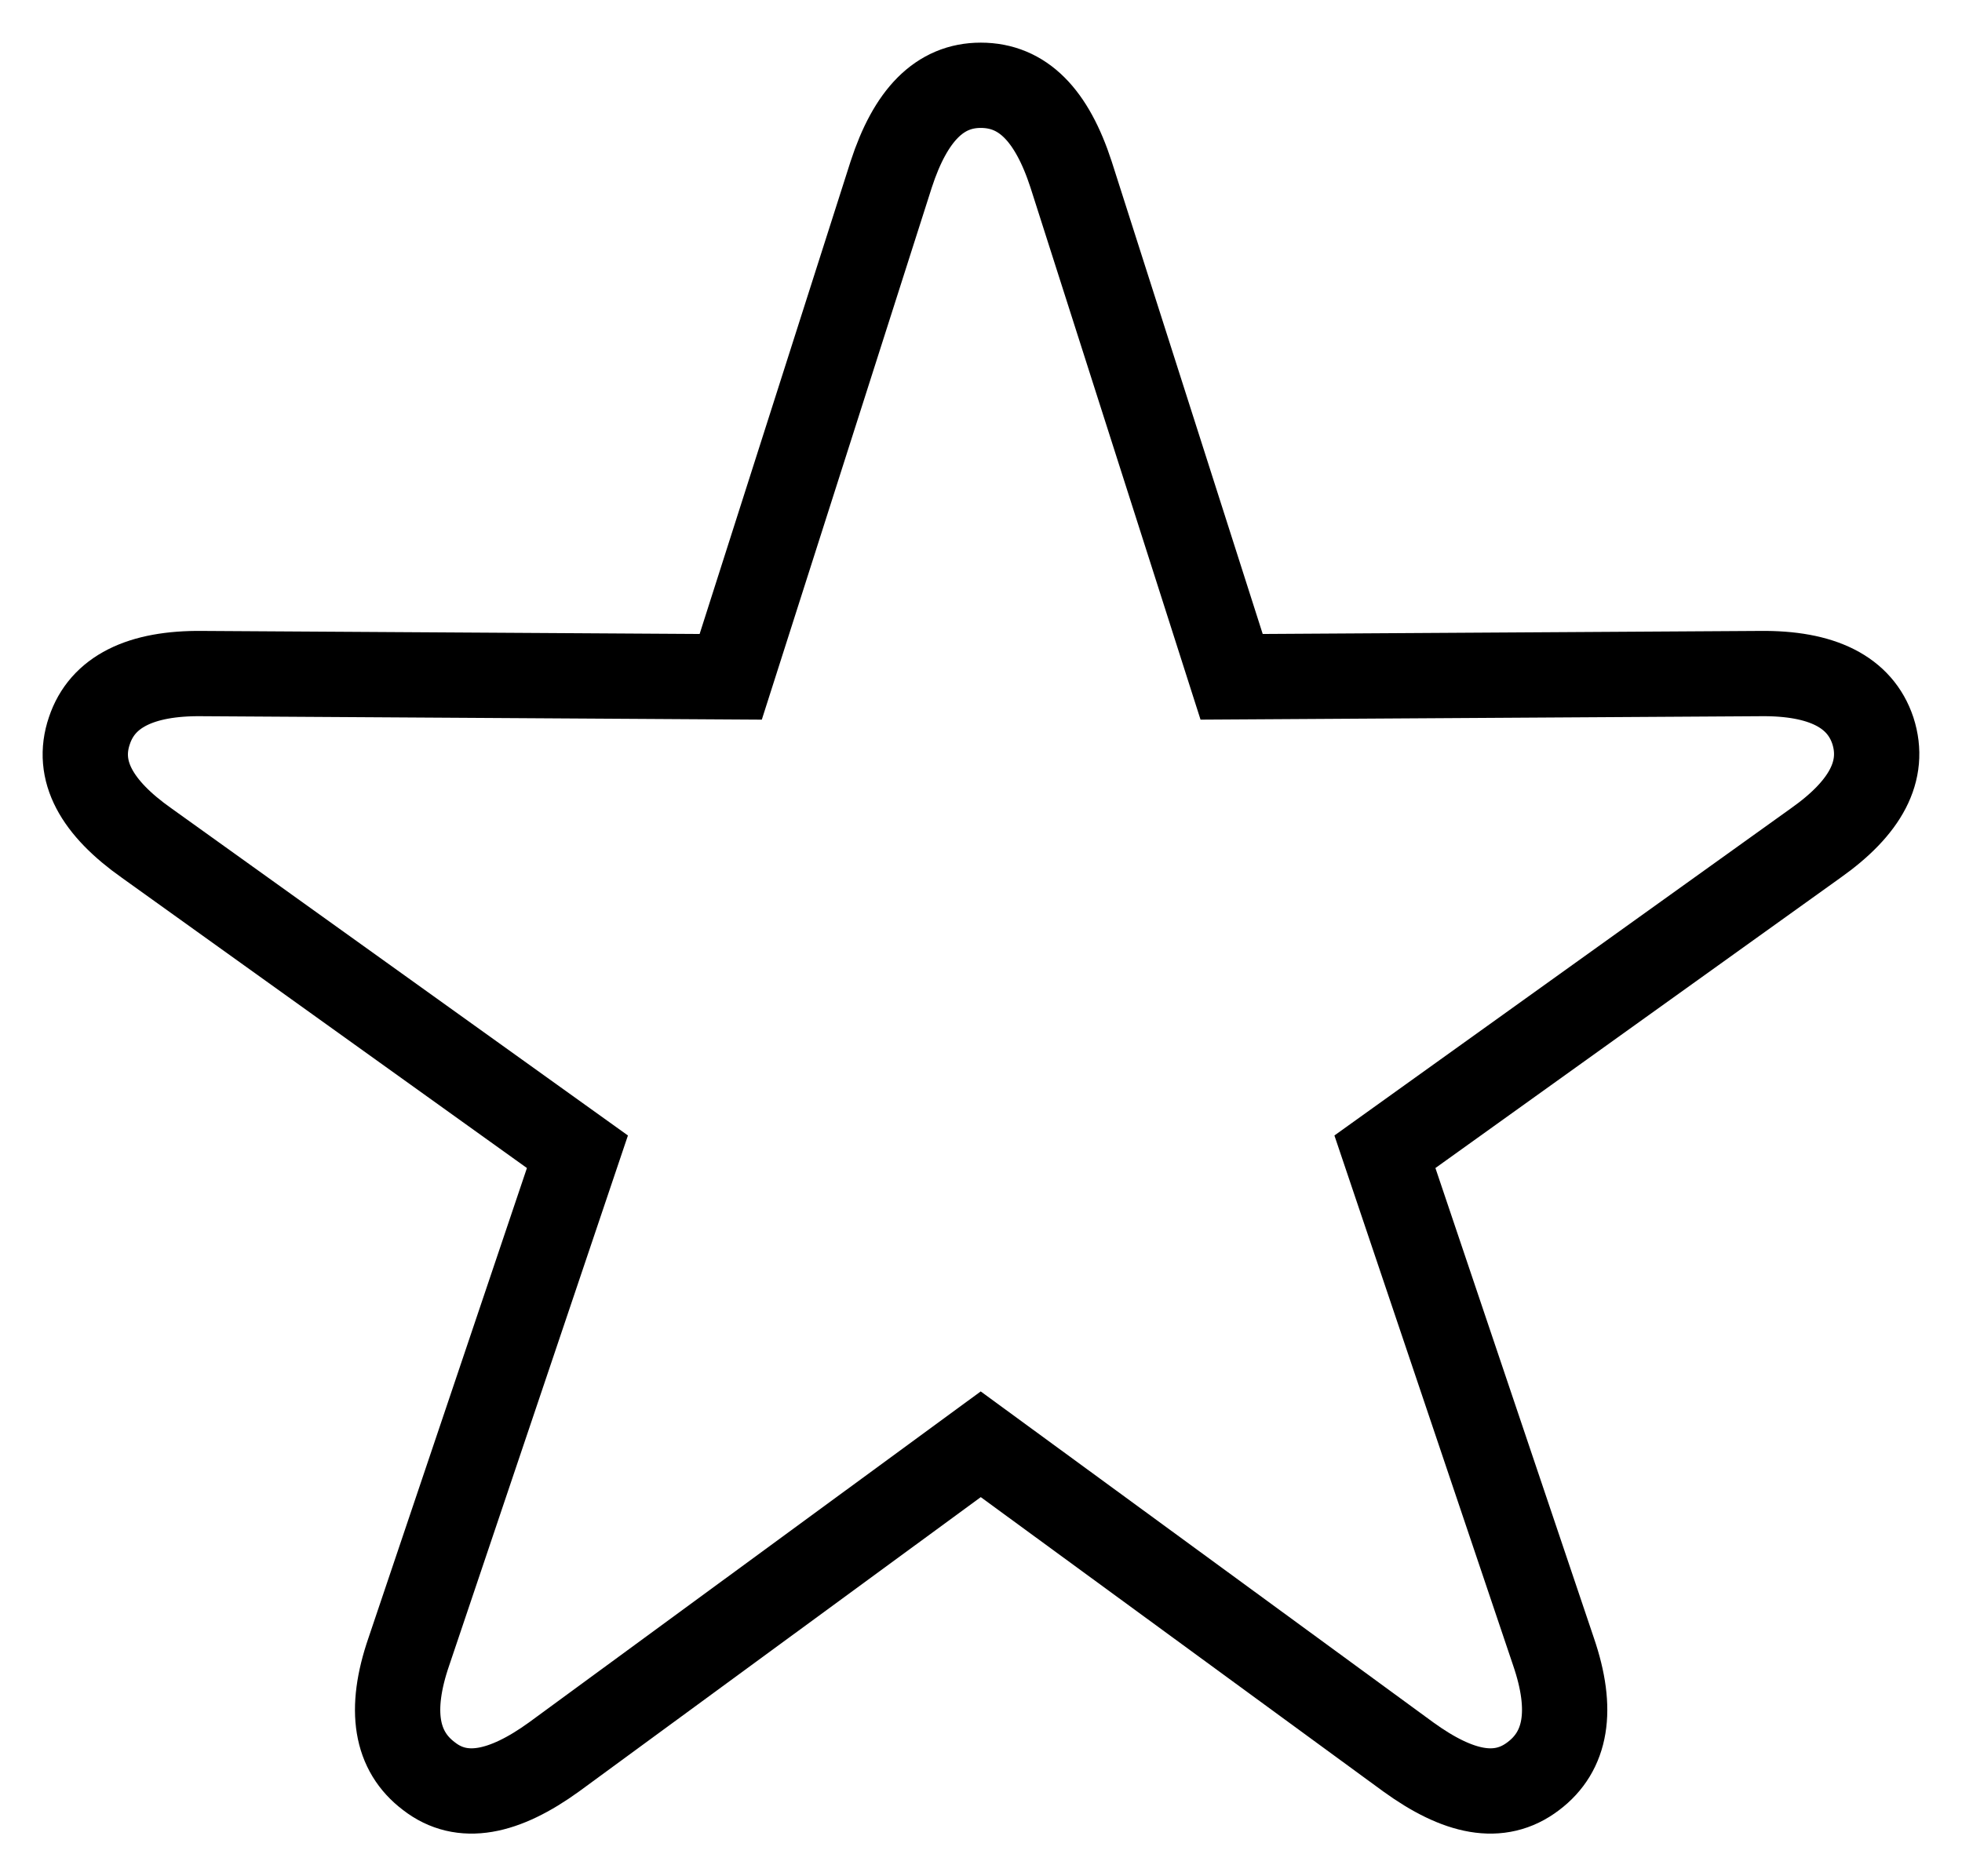 <?xml version="1.0" encoding="UTF-8"?>
<svg width="23px" height="22px" viewBox="0 0 23 22" version="1.1" xmlns="http://www.w3.org/2000/svg" xmlns:xlink="http://www.w3.org/1999/xlink">
    <title>Empty</title>
    <g id="App-Symbols" stroke="none" stroke-width="1" fill="none" fill-rule="evenodd">
        <path d="M5.029,20.827 C5.417,21.129 5.909,21.025 6.495,20.601 L11.497,16.935 L16.509,20.601 C17.095,21.025 17.577,21.129 17.974,20.827 C18.362,20.535 18.447,20.054 18.211,19.366 L16.235,13.505 L21.284,9.886 C21.87,9.472 22.107,9.038 21.955,8.567 C21.804,8.115 21.36,7.889 20.632,7.898 L14.438,7.936 L12.556,2.046 C12.329,1.349 11.989,1 11.497,1 C11.015,1 10.674,1.349 10.447,2.046 L8.566,7.936 L2.372,7.898 C1.644,7.889 1.199,8.115 1.048,8.567 C0.887,9.038 1.133,9.472 1.72,9.886 L6.769,13.505 L4.793,19.366 C4.556,20.054 4.641,20.535 5.029,20.827 Z" id="Empty" stroke="#000000" stroke-width="1" fill-rule="nonzero"></path>
    </g>
</svg>